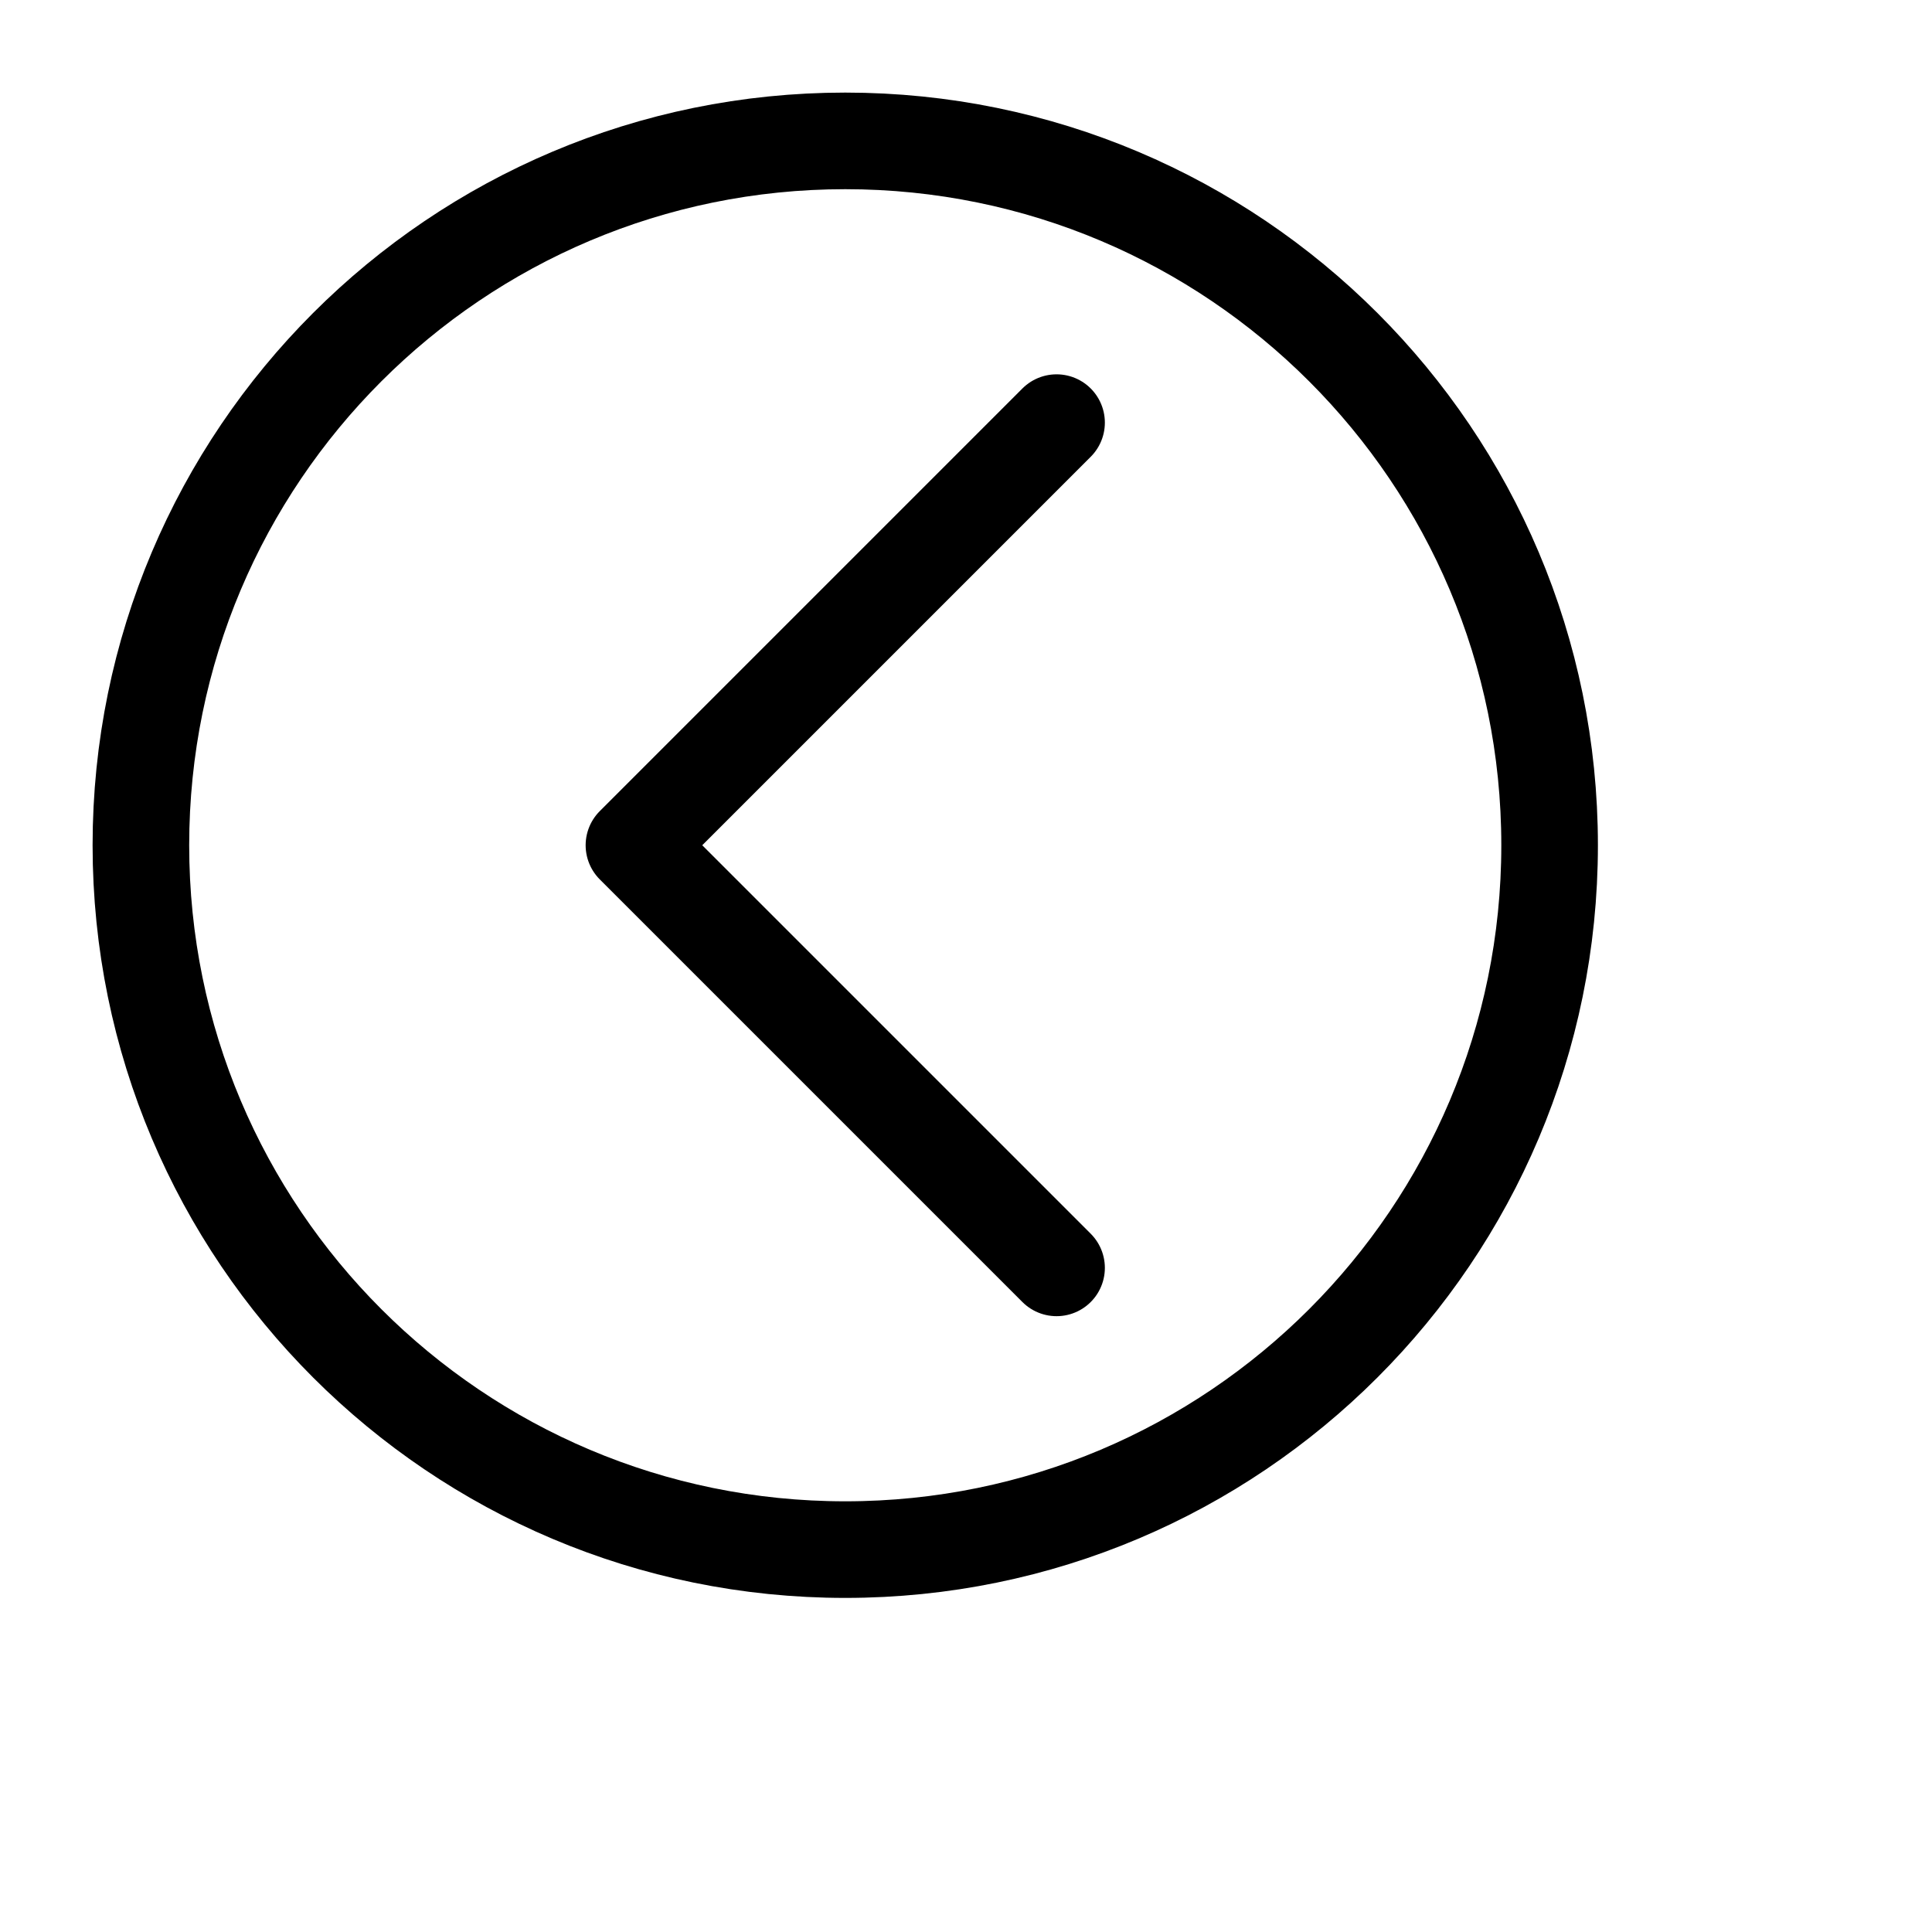 <svg width="40" height="40" viewBox="0 0 40 40" fill="none" xmlns="http://www.w3.org/2000/svg">
<path d="M17.5 32.083C25.554 32.083 32.083 25.554 32.083 17.5C32.083 9.446 25.554 2.917 17.5 2.917C9.446 2.917 2.917 9.446 2.917 17.5C2.917 25.554 9.446 32.083 17.5 32.083Z" stroke="black" stroke-width="2" stroke-linecap="round" stroke-linejoin="round"/>
<path d="M21.875 26.25L13.125 17.5L21.875 8.75" stroke="black" stroke-width="2" stroke-linecap="round" stroke-linejoin="round"/>
</svg>
